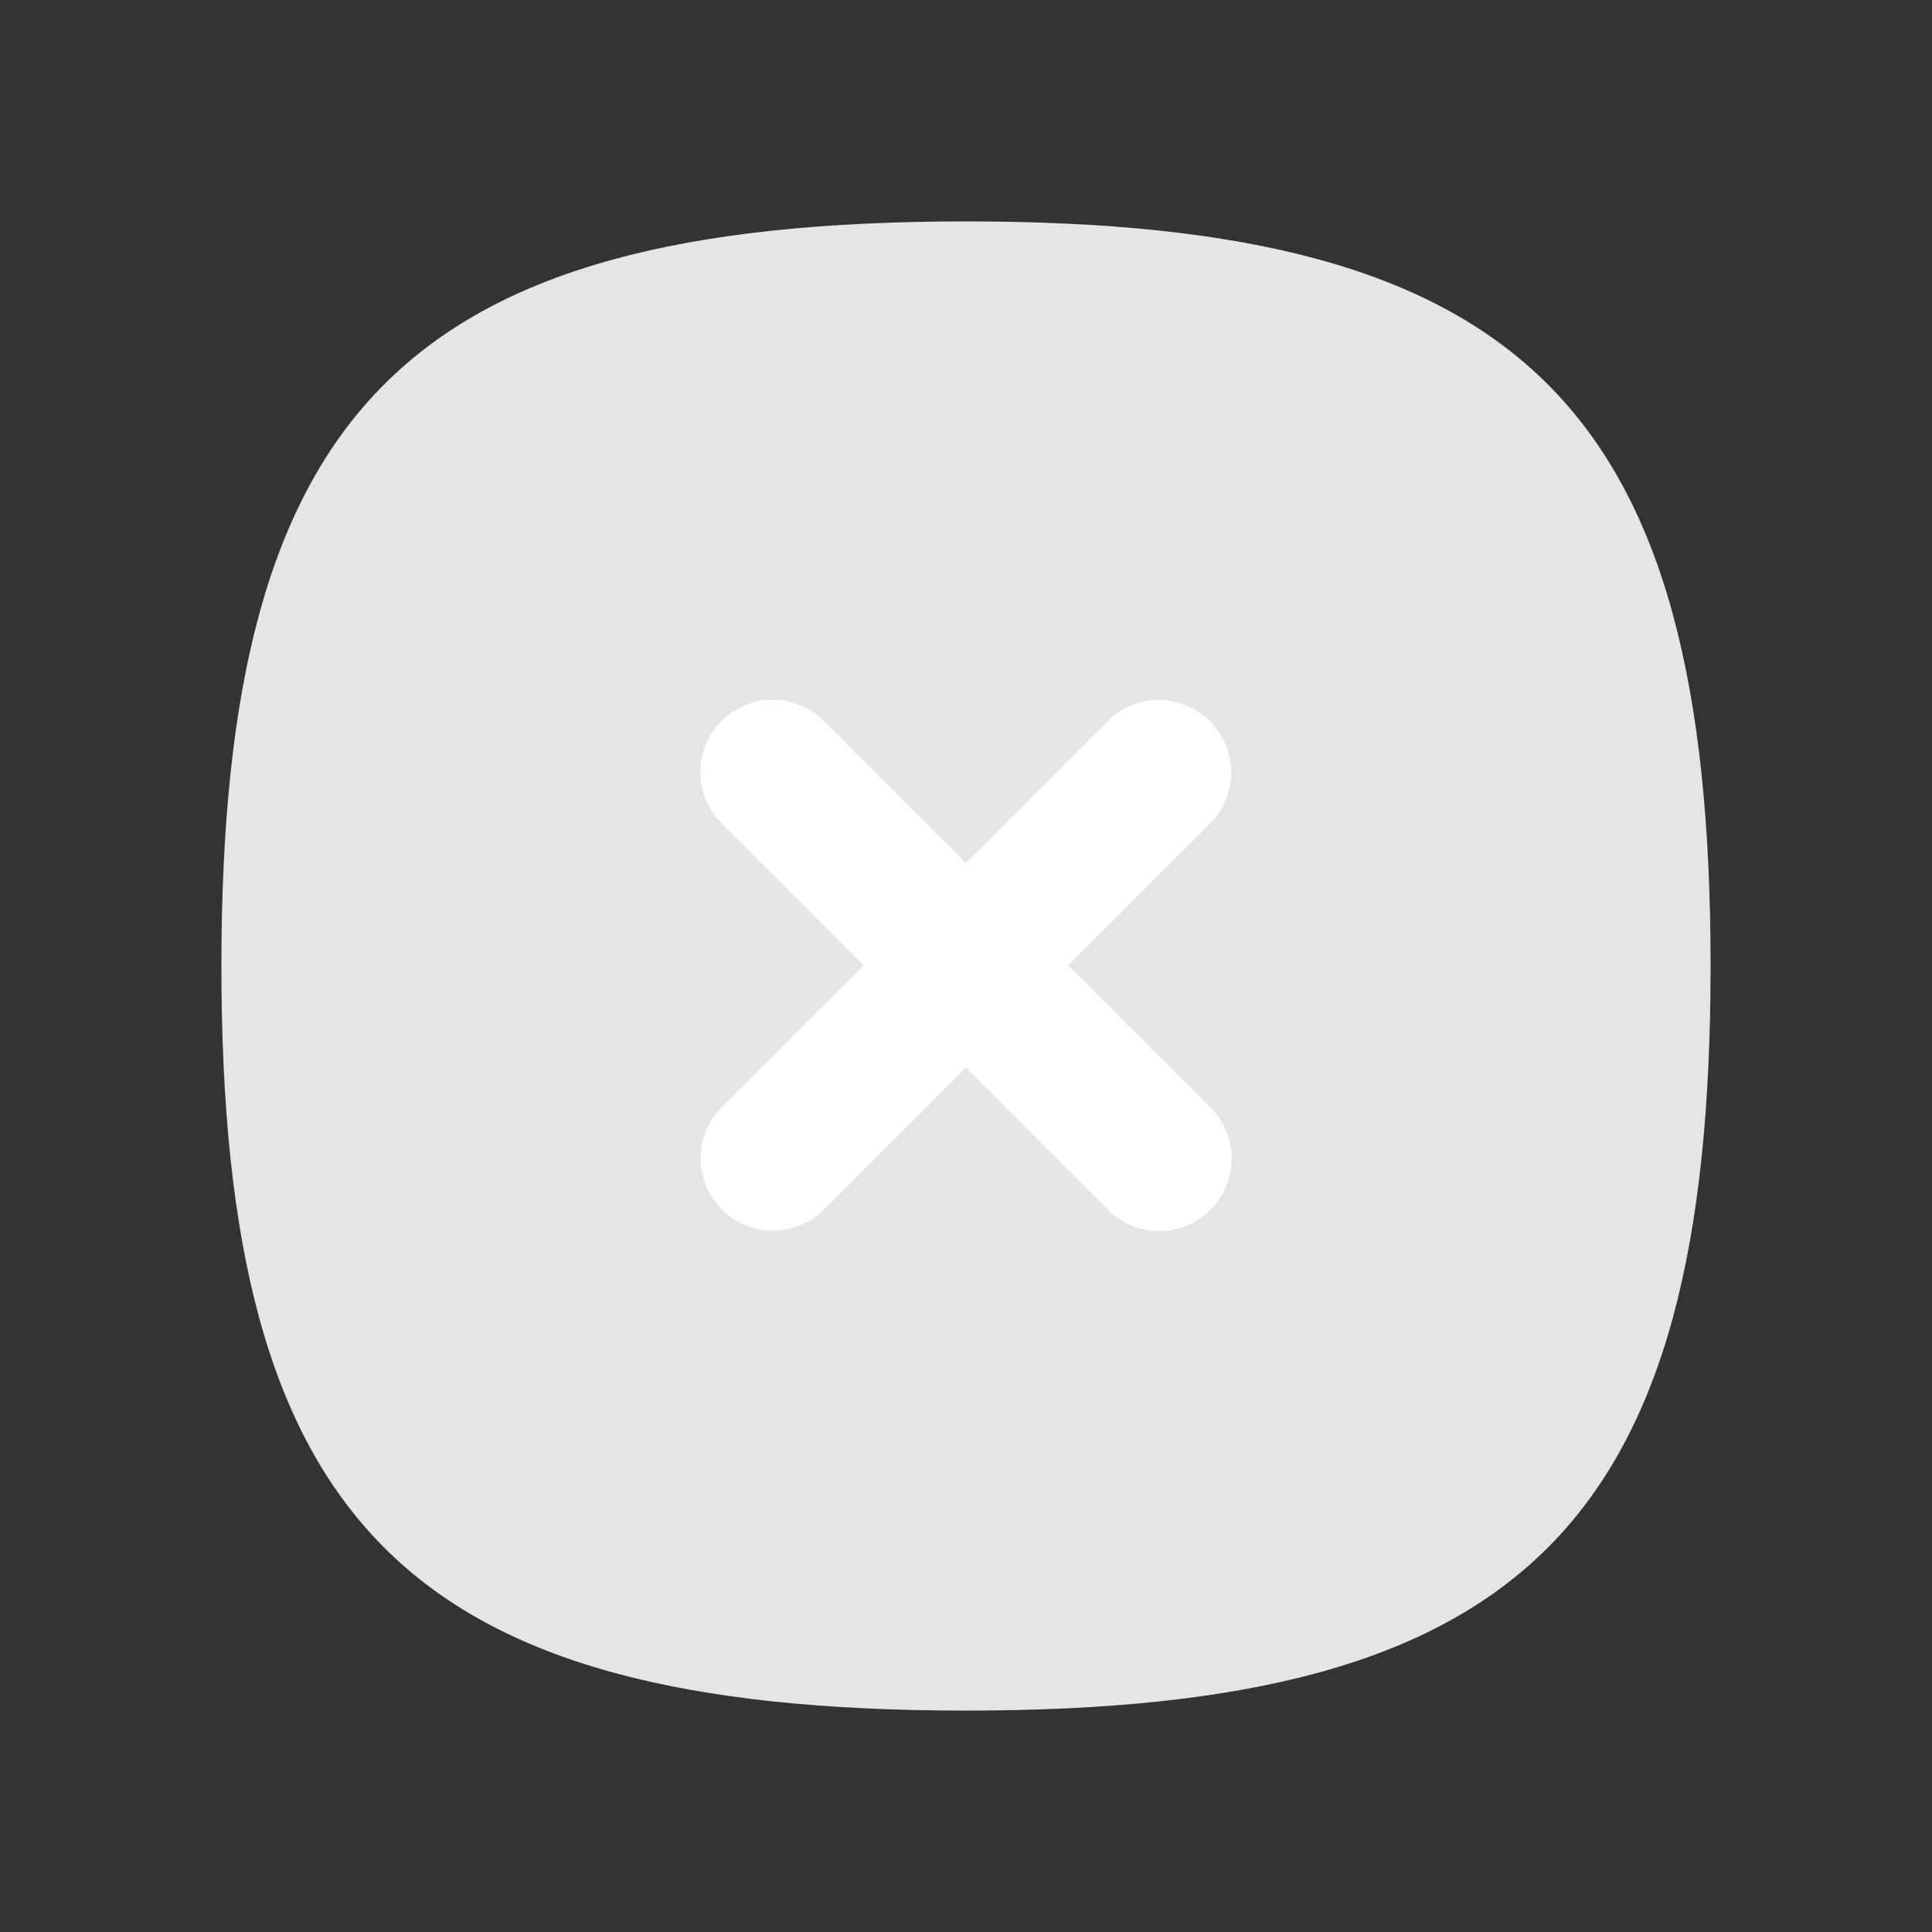 <svg width="20" height="20" viewBox="0 0 20 20" fill="none" xmlns="http://www.w3.org/2000/svg">
<rect x="0" y="0" width="20" height="20" fill="#333333" stroke="none"/>
<path fill-rule="evenodd" clip-rule="evenodd" d="M2.292 10C2.292 15.781 4.219 17.708 10 17.708C15.781 17.708 17.708 15.781 17.708 10C17.708 4.219 15.781 2.292 10 2.292C4.219 2.292 2.292 4.219 2.292 10Z" fill="#E5E5E5"/>
<path d="M11.995 7.996L8.002 11.989" stroke="white" stroke-width="1.5" stroke-linecap="round" stroke-linejoin="round"/>
<path d="M12 11.994L8 7.994" stroke="white" stroke-width="1.5" stroke-linecap="round" stroke-linejoin="round"/>
</svg>
